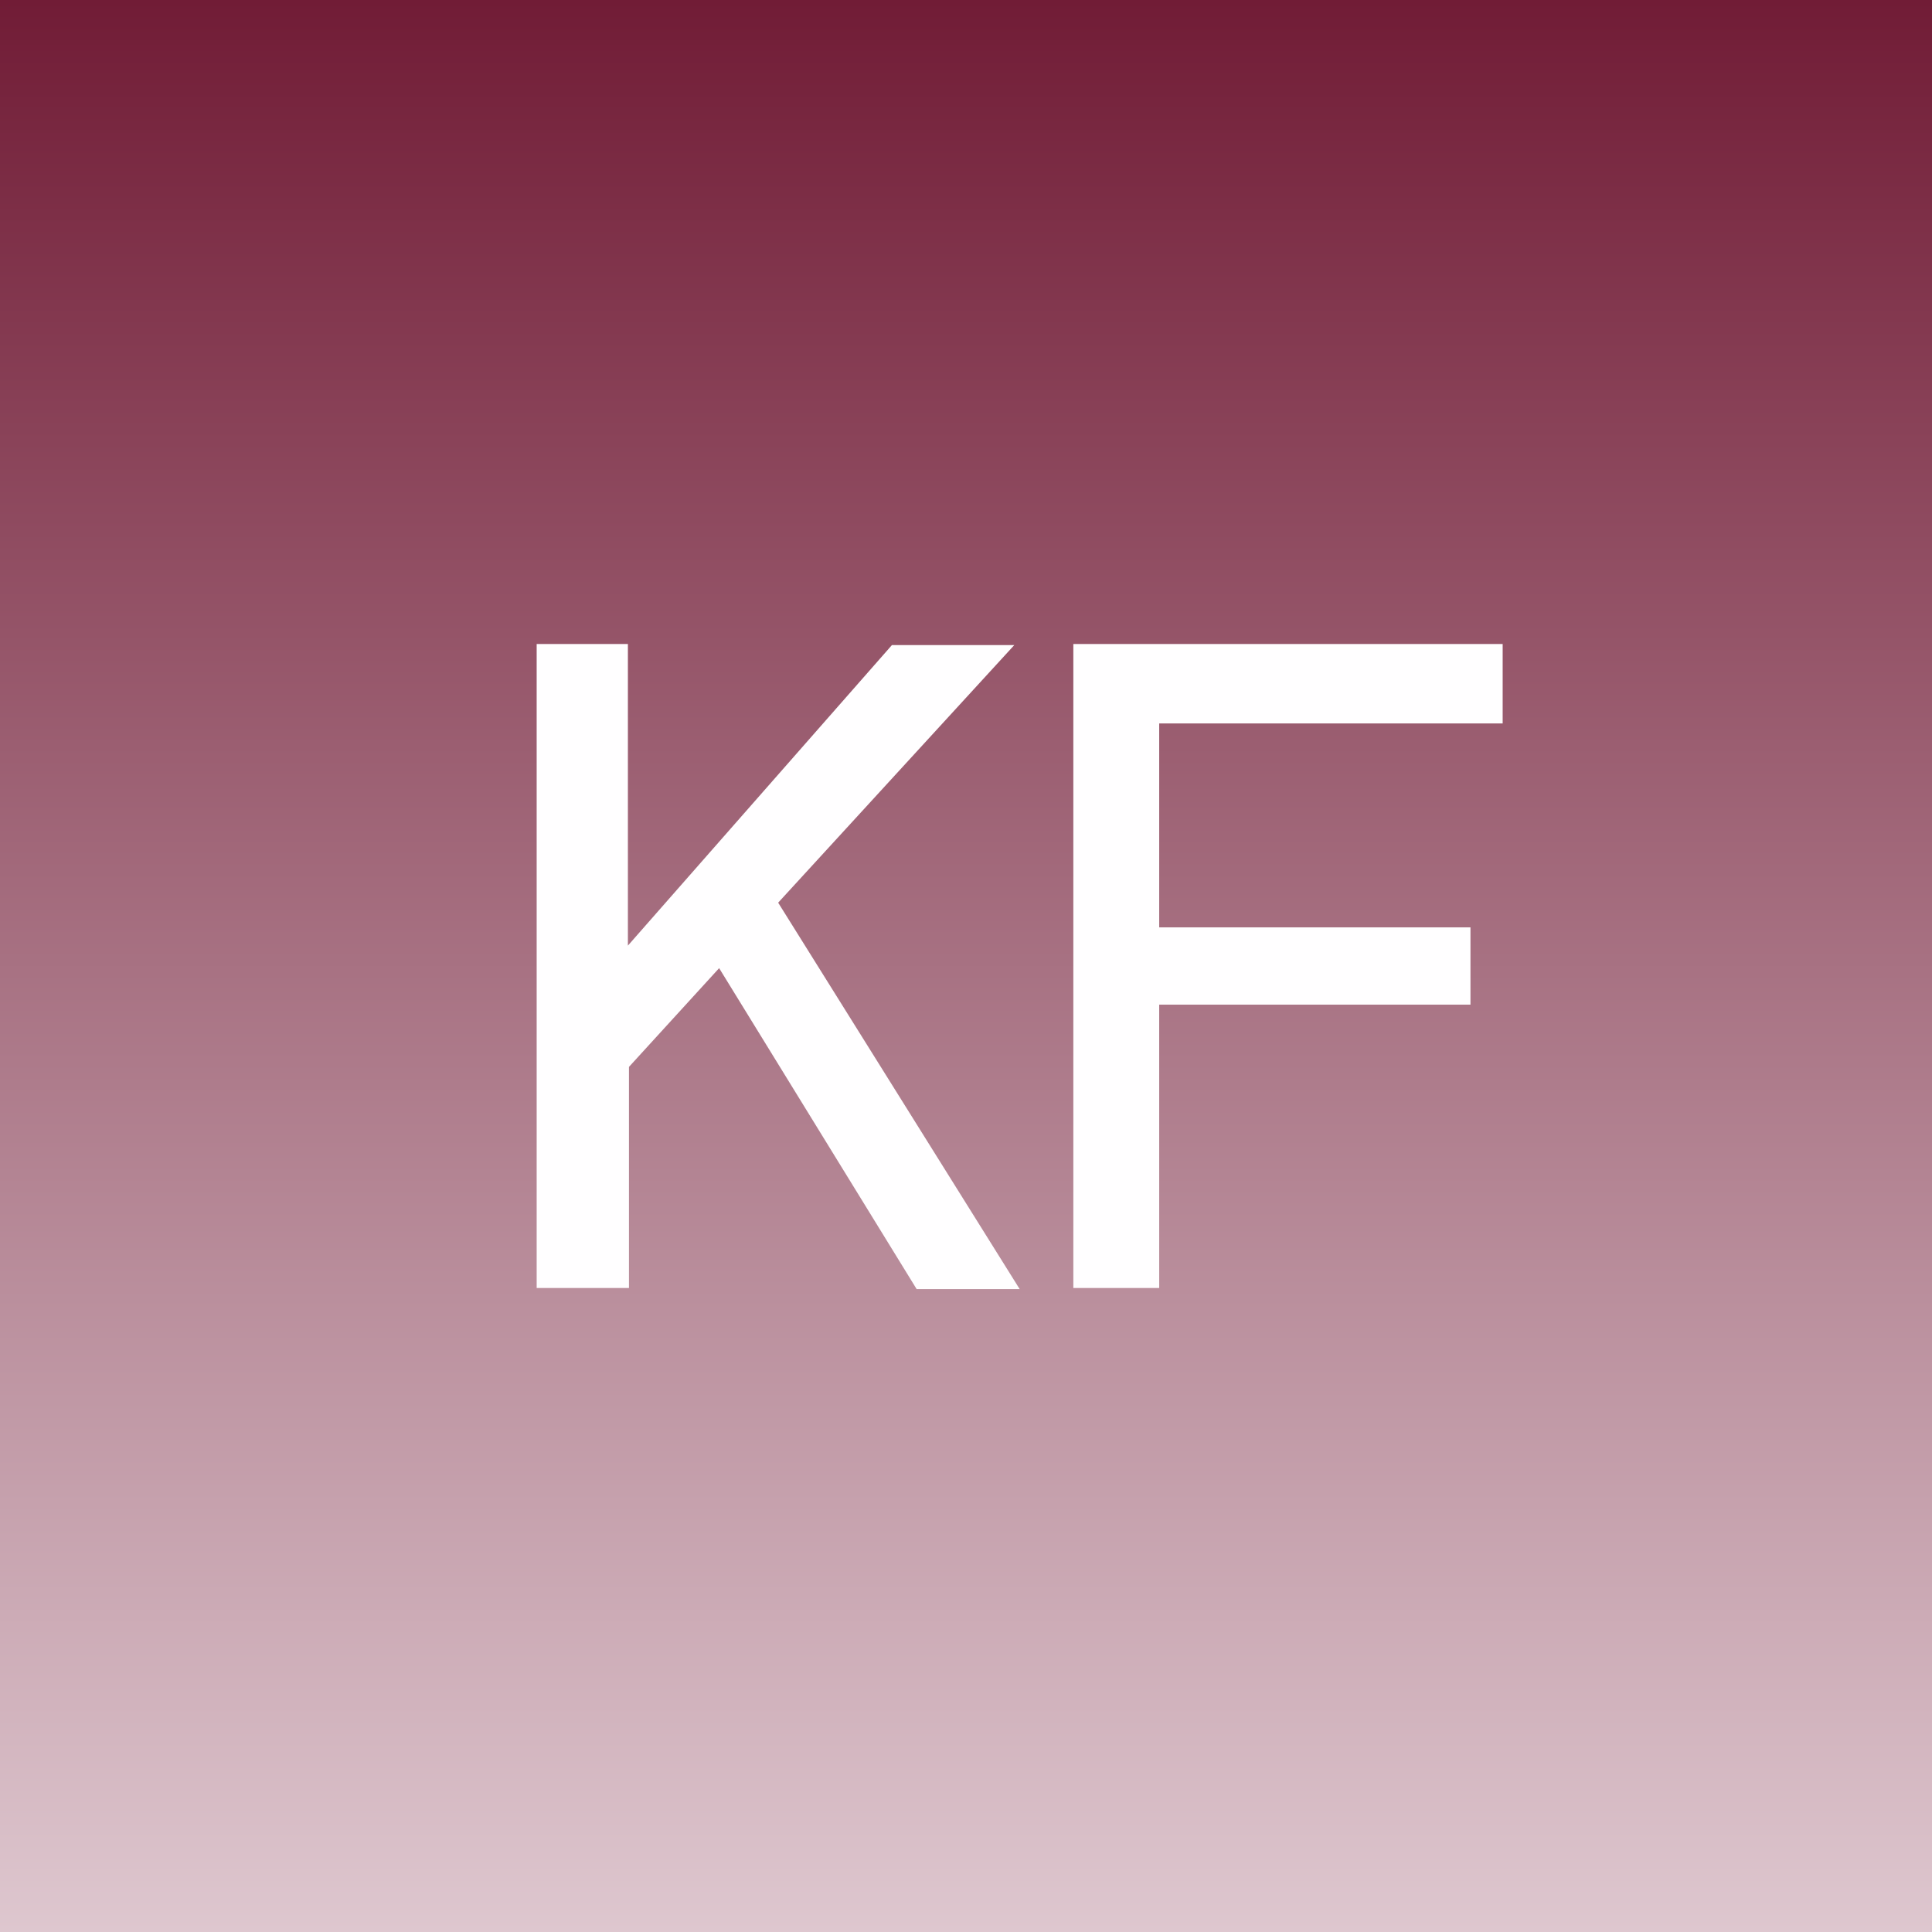 <!-- by TradingView --><svg width="18" height="18" viewBox="0 0 18 18" xmlns="http://www.w3.org/2000/svg"><rect x="0" y="0" width="18" height="18" fill="#808080" stroke="none"/><path fill="url(#a)" d="M0 0h18v18H0z"/><path d="M10 6v6h.8V9.36h2.9v-.72h-2.9v-1.9H14V6h-4Zm-5 6V6h.85v2.81l2.46-2.8H9.45l-2.2 2.4 2.25 3.6h-.96L6.7 9.02l-.84.92V12H5Z" fill="#FFFEFF"/><defs><linearGradient id="a" x1="9" y1="0" x2="9" y2="18" gradientUnits="userSpaceOnUse"><stop stop-color="#711C36"/><stop offset="1" stop-color="#DEC7CF"/></linearGradient></defs></svg>